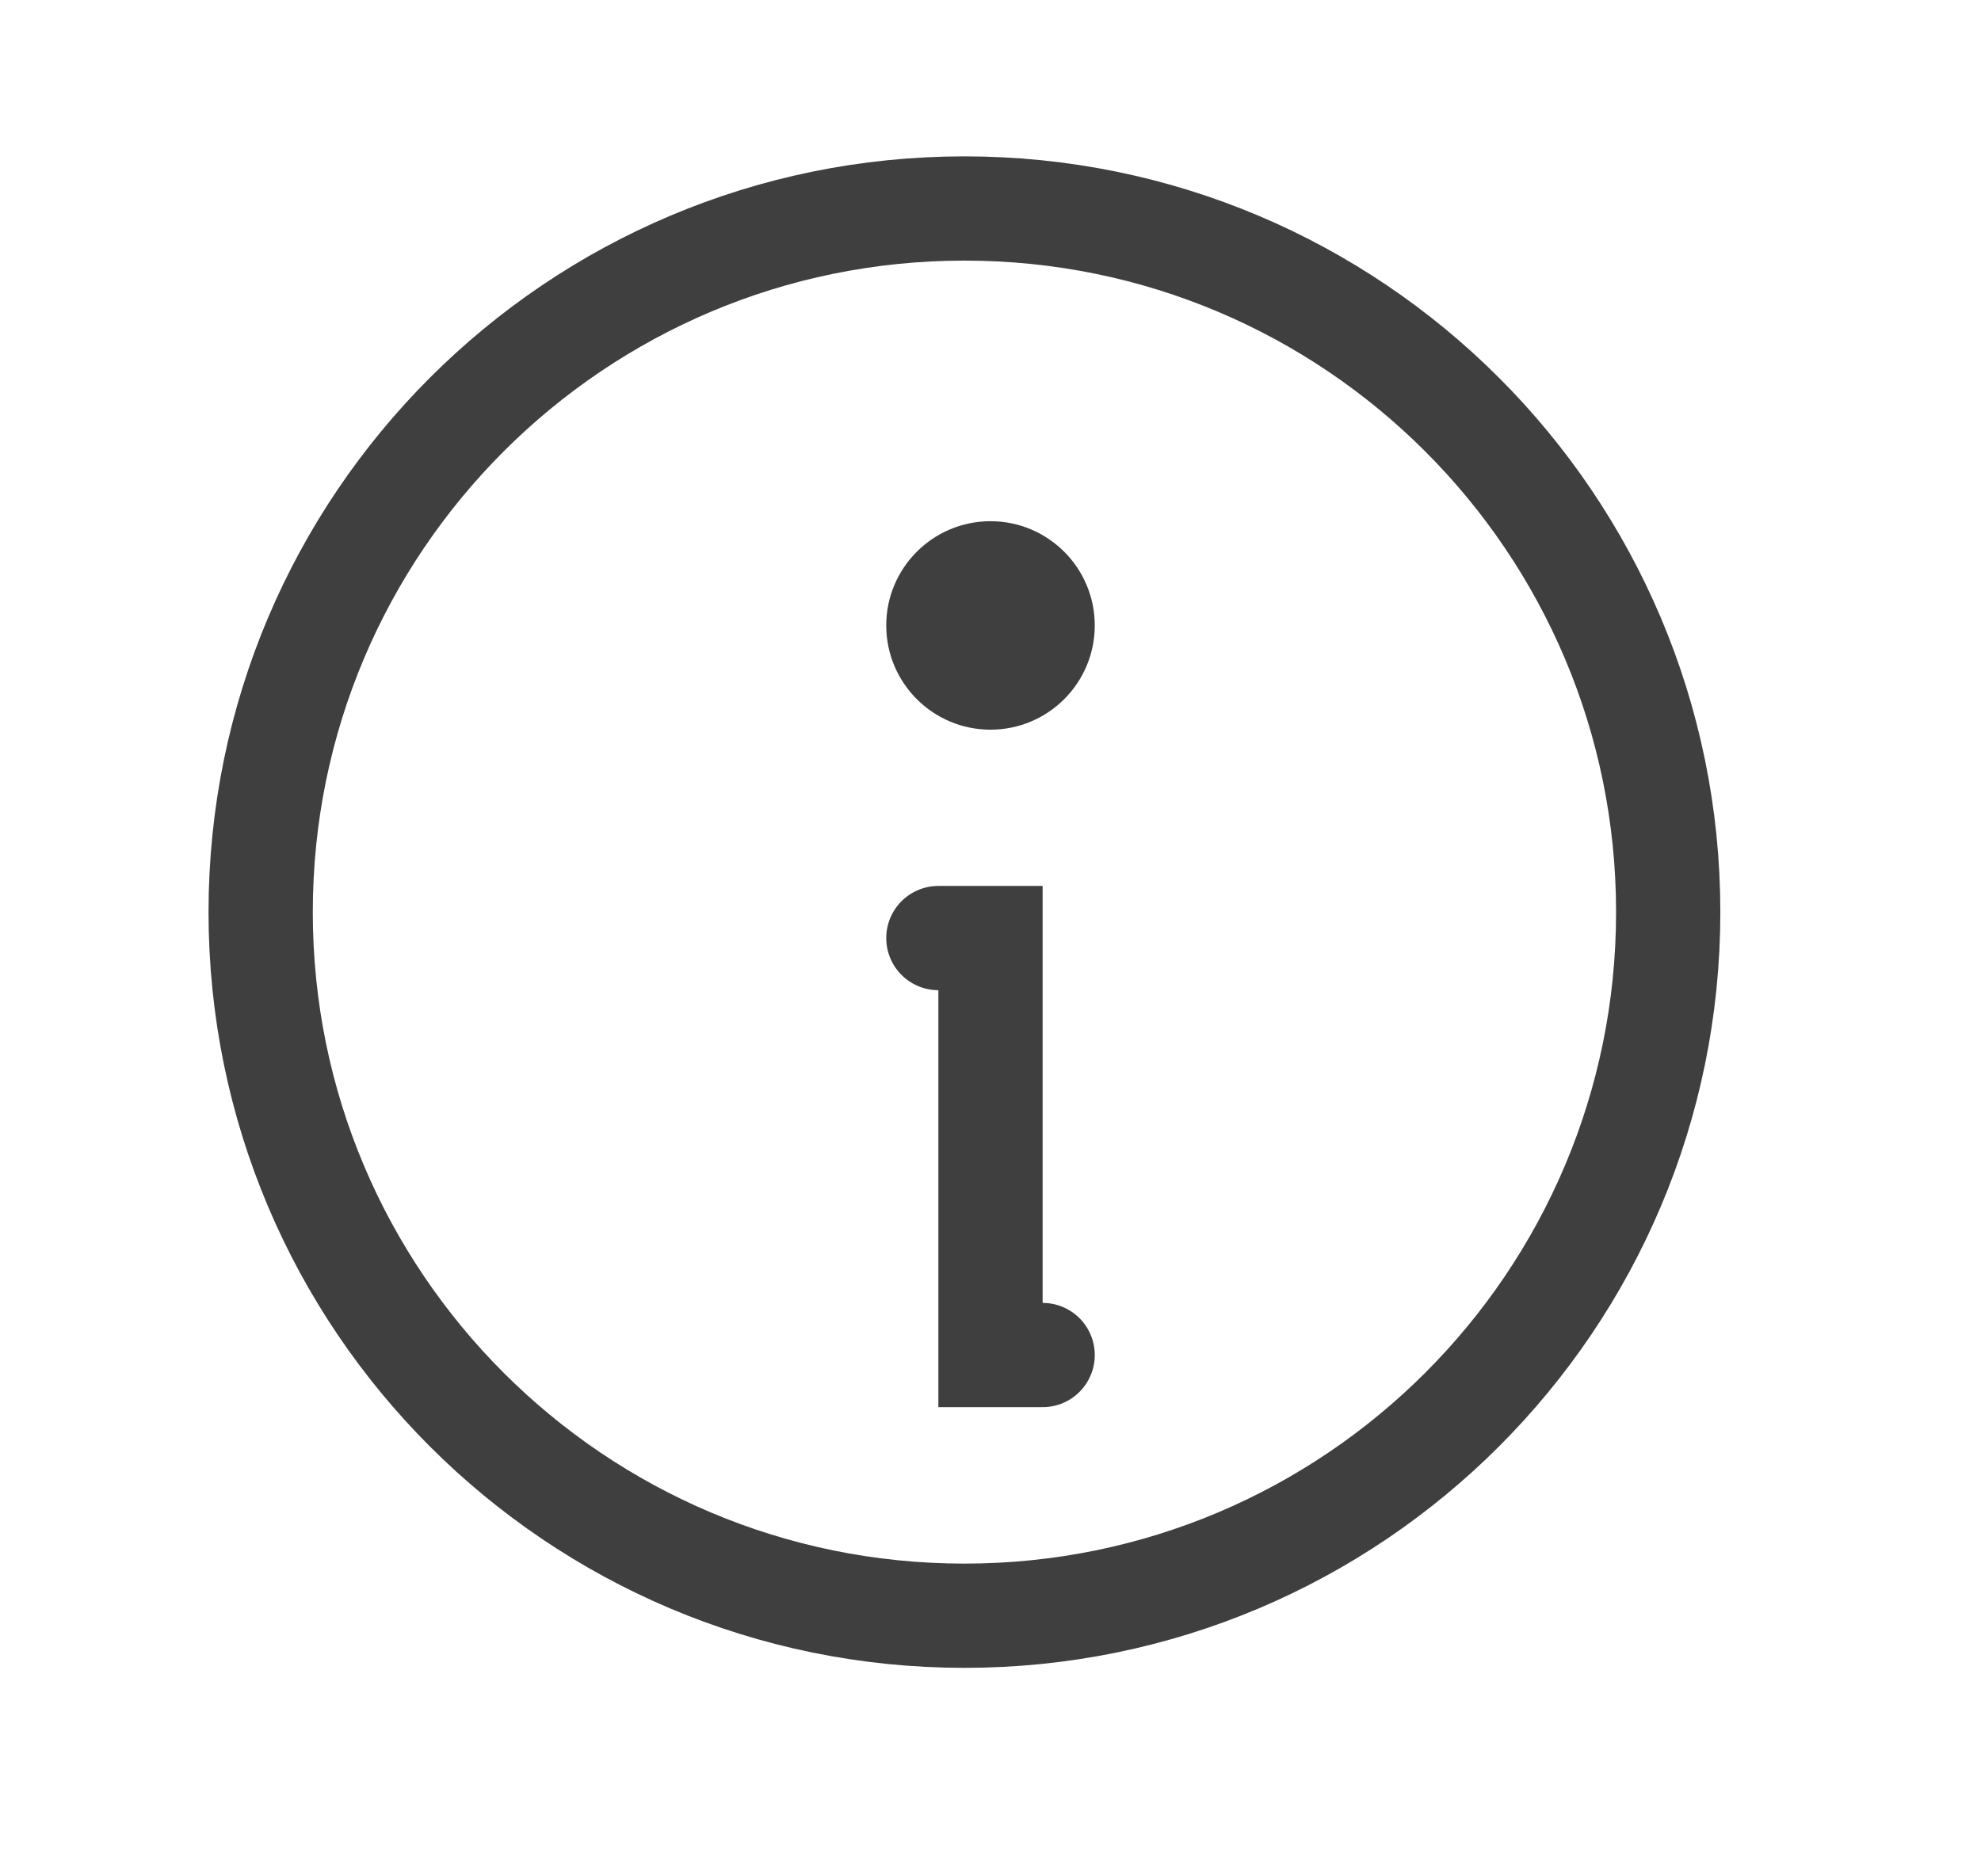 <svg width="19" height="18" viewBox="0 0 19 18" fill="none" xmlns="http://www.w3.org/2000/svg">
<path d="M9.25 15.5C12.978 15.5 16 12.478 16 8.75C16 5.022 12.978 2 9.25 2C5.522 2 2.5 5.022 2.5 8.75C2.5 12.478 5.522 15.5 9.25 15.5Z" stroke="#3F3F3F" stroke-miterlimit="10"/>
<path d="M9 8.999H9.5V12.999H10" stroke="#3F3F3F" stroke-linecap="round"/>
<path d="M9.5 7C10.052 7 10.5 6.552 10.5 6C10.5 5.448 10.052 5 9.5 5C8.948 5 8.5 5.448 8.5 6C8.5 6.552 8.948 7 9.5 7Z" fill="#3F3F3F"/>
</svg>
